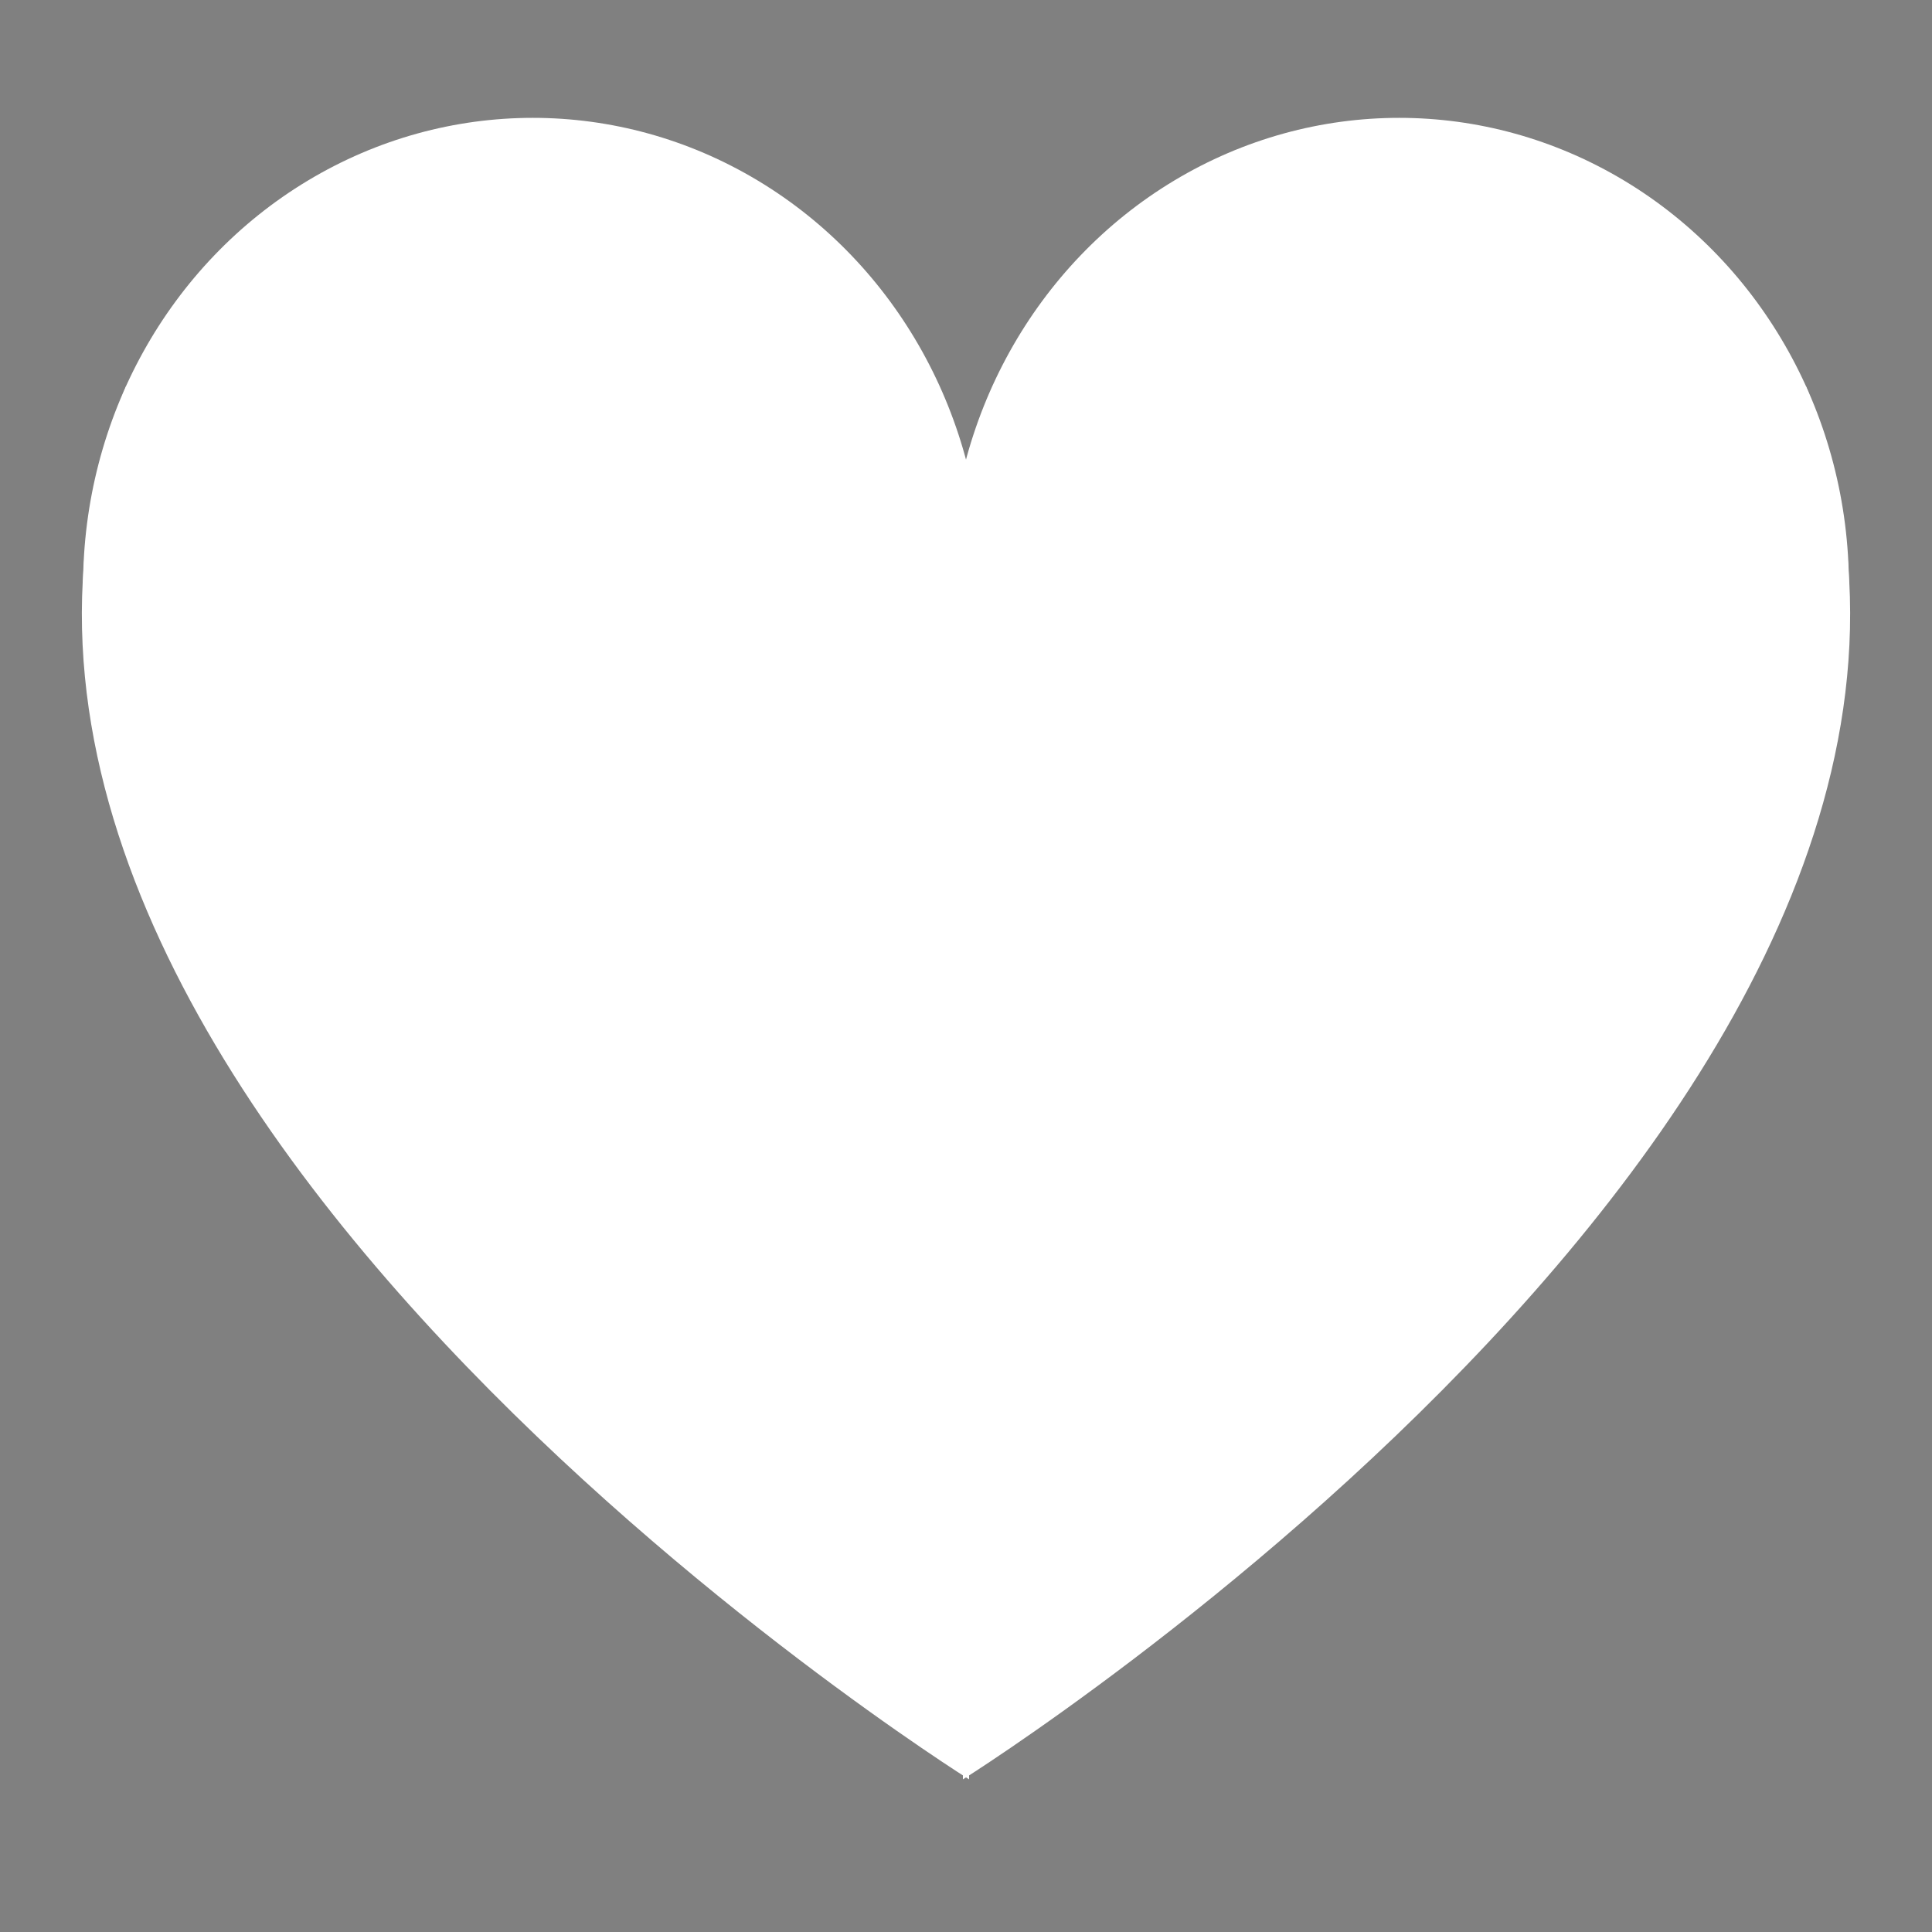 <?xml version="1.0" encoding="utf-8"?>
<!-- Generator: Adobe Illustrator 21.0.0, SVG Export Plug-In . SVG Version: 6.00 Build 0)  -->
<svg version="1.1" id="Layer_1" xmlns="http://www.w3.org/2000/svg" xmlns:xlink="http://www.w3.org/1999/xlink" x="0px" y="0px"
	 viewBox="0 0 1000 1000" style="enable-background:new 0 0 1000 1000;" xml:space="preserve">
<rect x="0" y="0" width="1000" height="1000" fill="#808080" stroke="none"/>
<style type="text/css">
	.st0{fill:#FFFFFF;stroke:#000000;stroke-miterlimit:10;}
	.st1{fill:#FFFFFF;}
</style>
<path class="st0" d="M491,777.6"/>
<g>
	<ellipse class="st1" cx="275.8" cy="303.1" rx="232.8" ry="242.1"/>
	<path class="st1" d="M501.6,362.5V921c0,0-579.9-363-436.4-721"/>
	<ellipse class="st1" cx="724.2" cy="303.1" rx="232.8" ry="242.1"/>
	<path class="st1" d="M498.4,362.5V921c0,0,579.9-363,436.4-721"/>
</g>
</svg>
